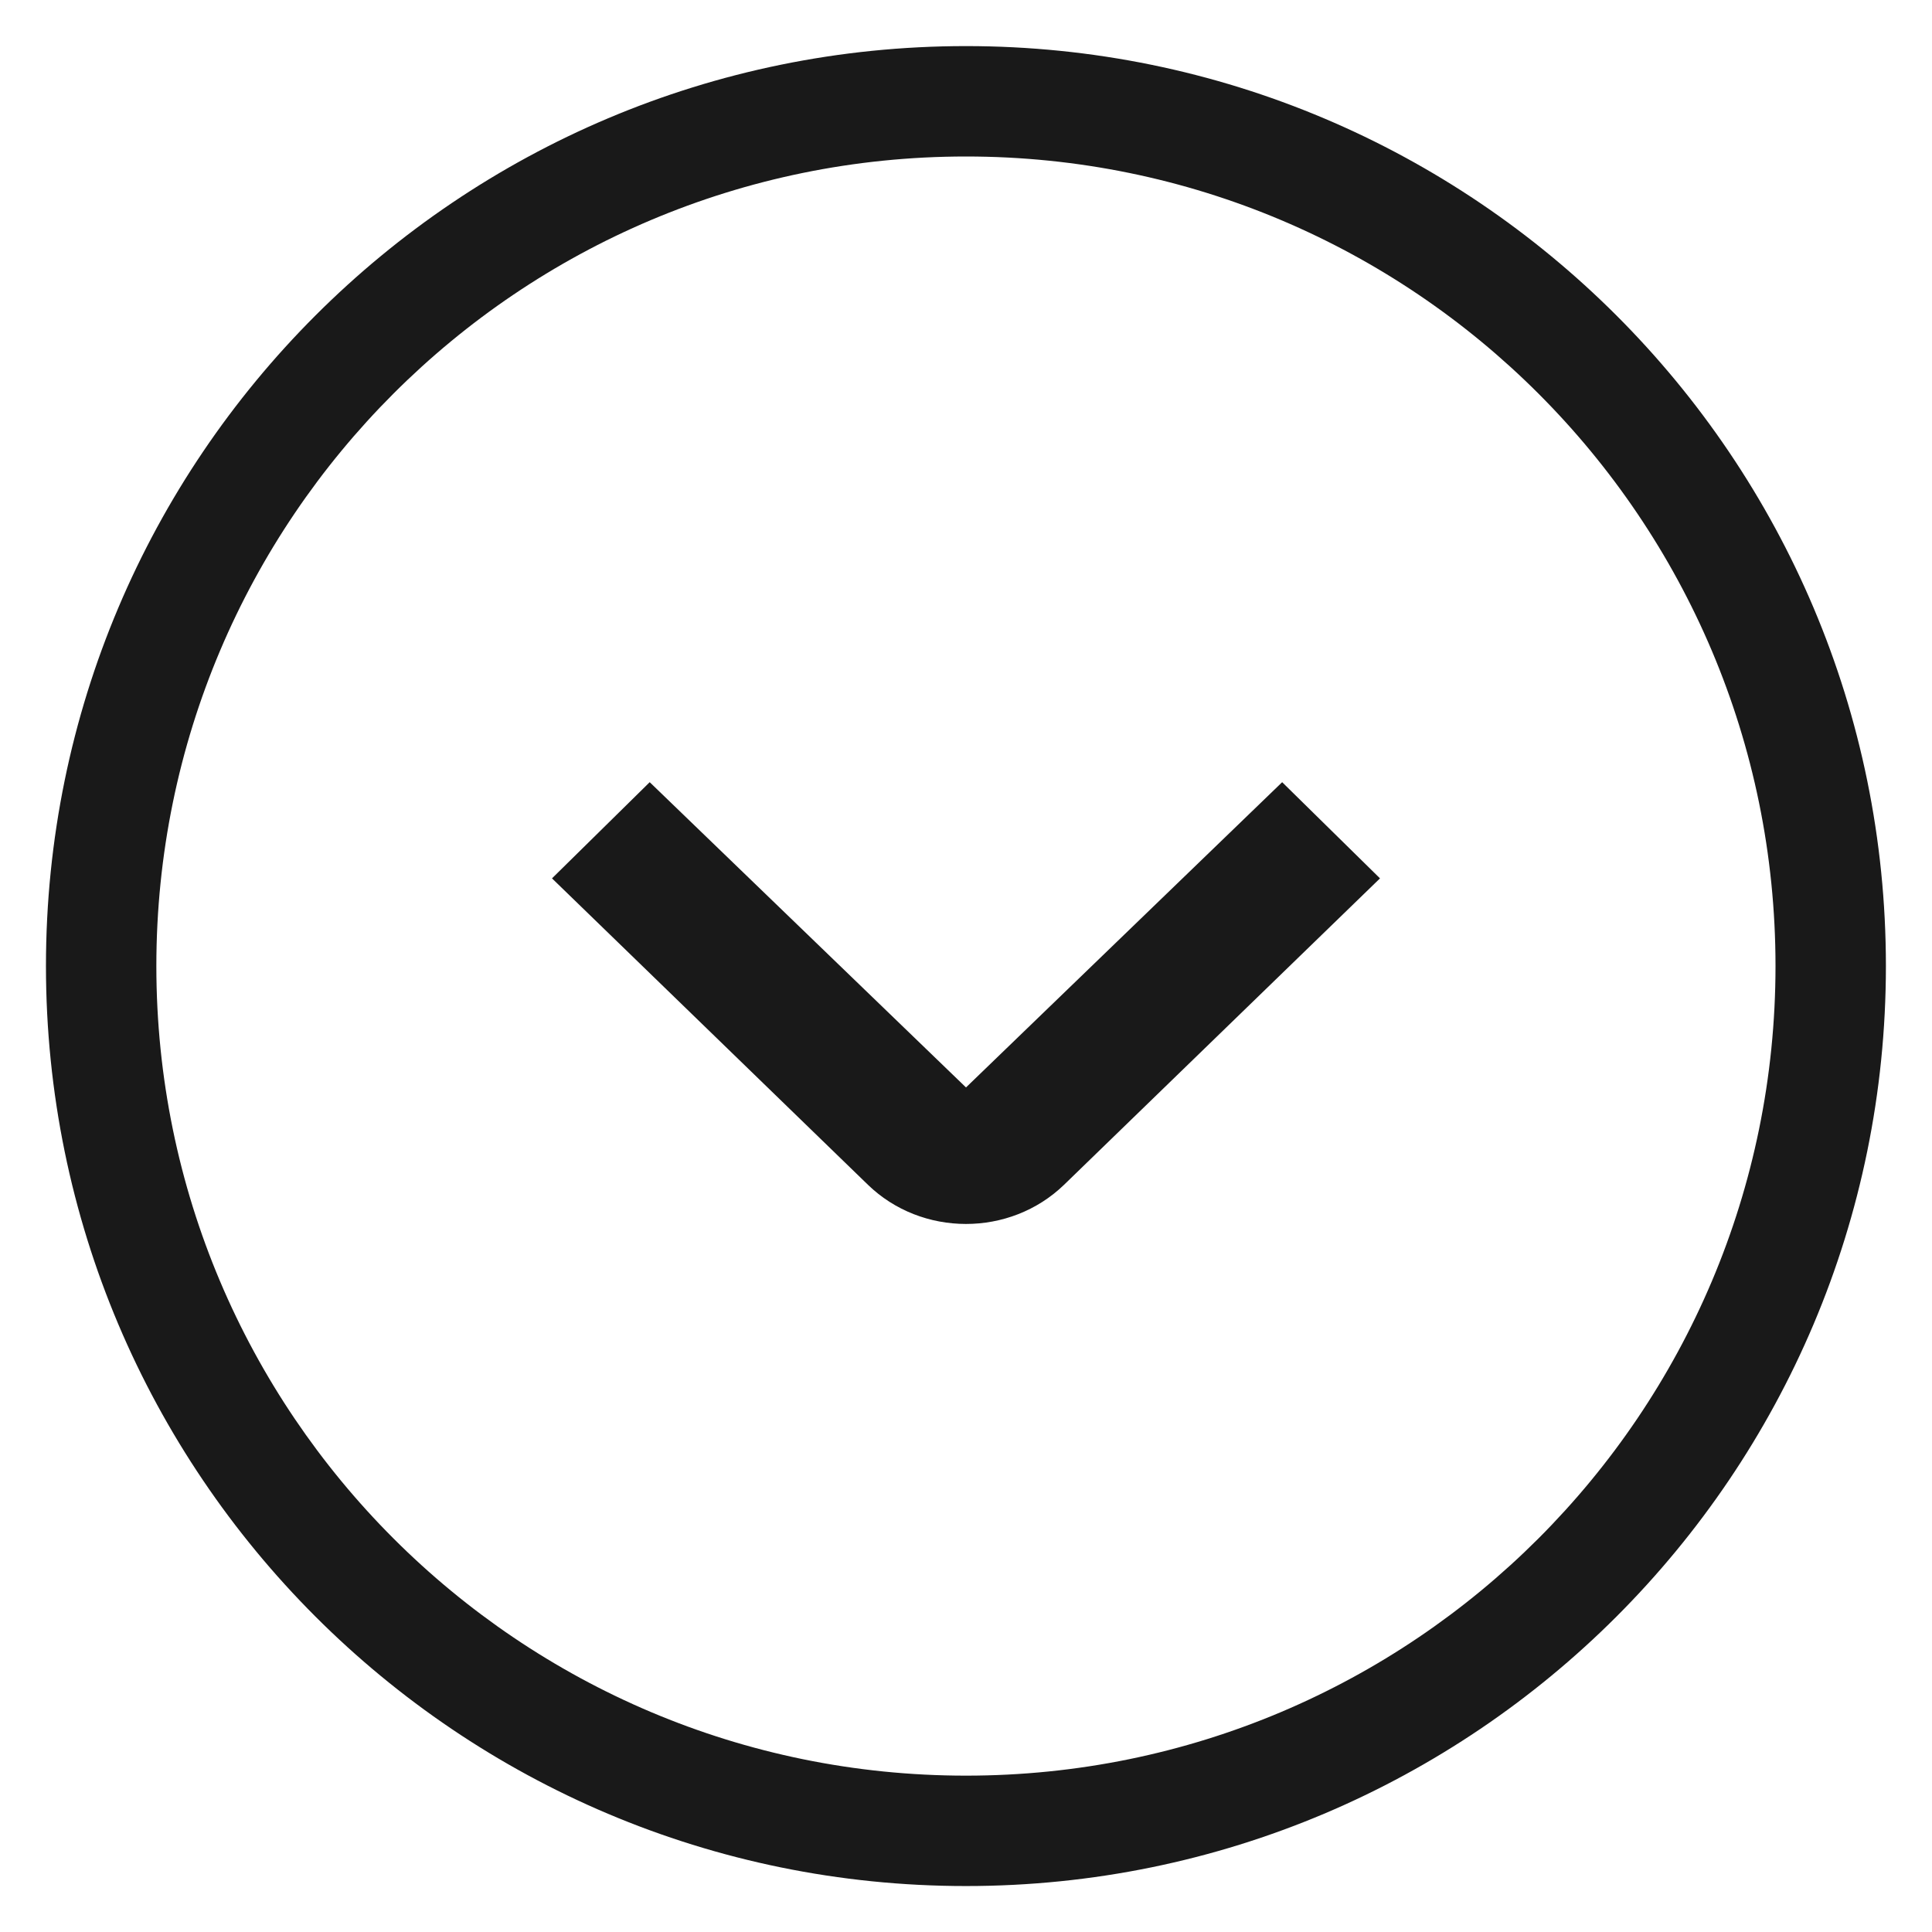 <svg xmlns="http://www.w3.org/2000/svg" width="14" height="14" viewBox="0 0 14 14"><path fill-opacity=".9" fill-rule="evenodd" d="M6.667,13.333 C2.985,13.333 0,10.349 0,6.667 C0,2.985 2.985,0 6.667,0 C10.349,0 13.333,2.985 13.333,6.667 C13.333,10.349 10.349,13.333 6.667,13.333 Z M6.667,12.533 C9.907,12.533 12.533,9.907 12.533,6.667 C12.533,3.427 9.907,0.8 6.667,0.8 C3.427,0.8 0.8,3.427 0.8,6.667 C0.8,9.907 3.427,12.533 6.667,12.533 Z M7.999,8.958 L7.302,9.667 L5.082,7.378 C4.702,6.985 4.704,6.346 5.082,5.956 L7.302,3.667 L7.999,4.375 L5.787,6.667 L7.999,8.958 Z" transform="rotate(-90 7 6.667)"/></svg>